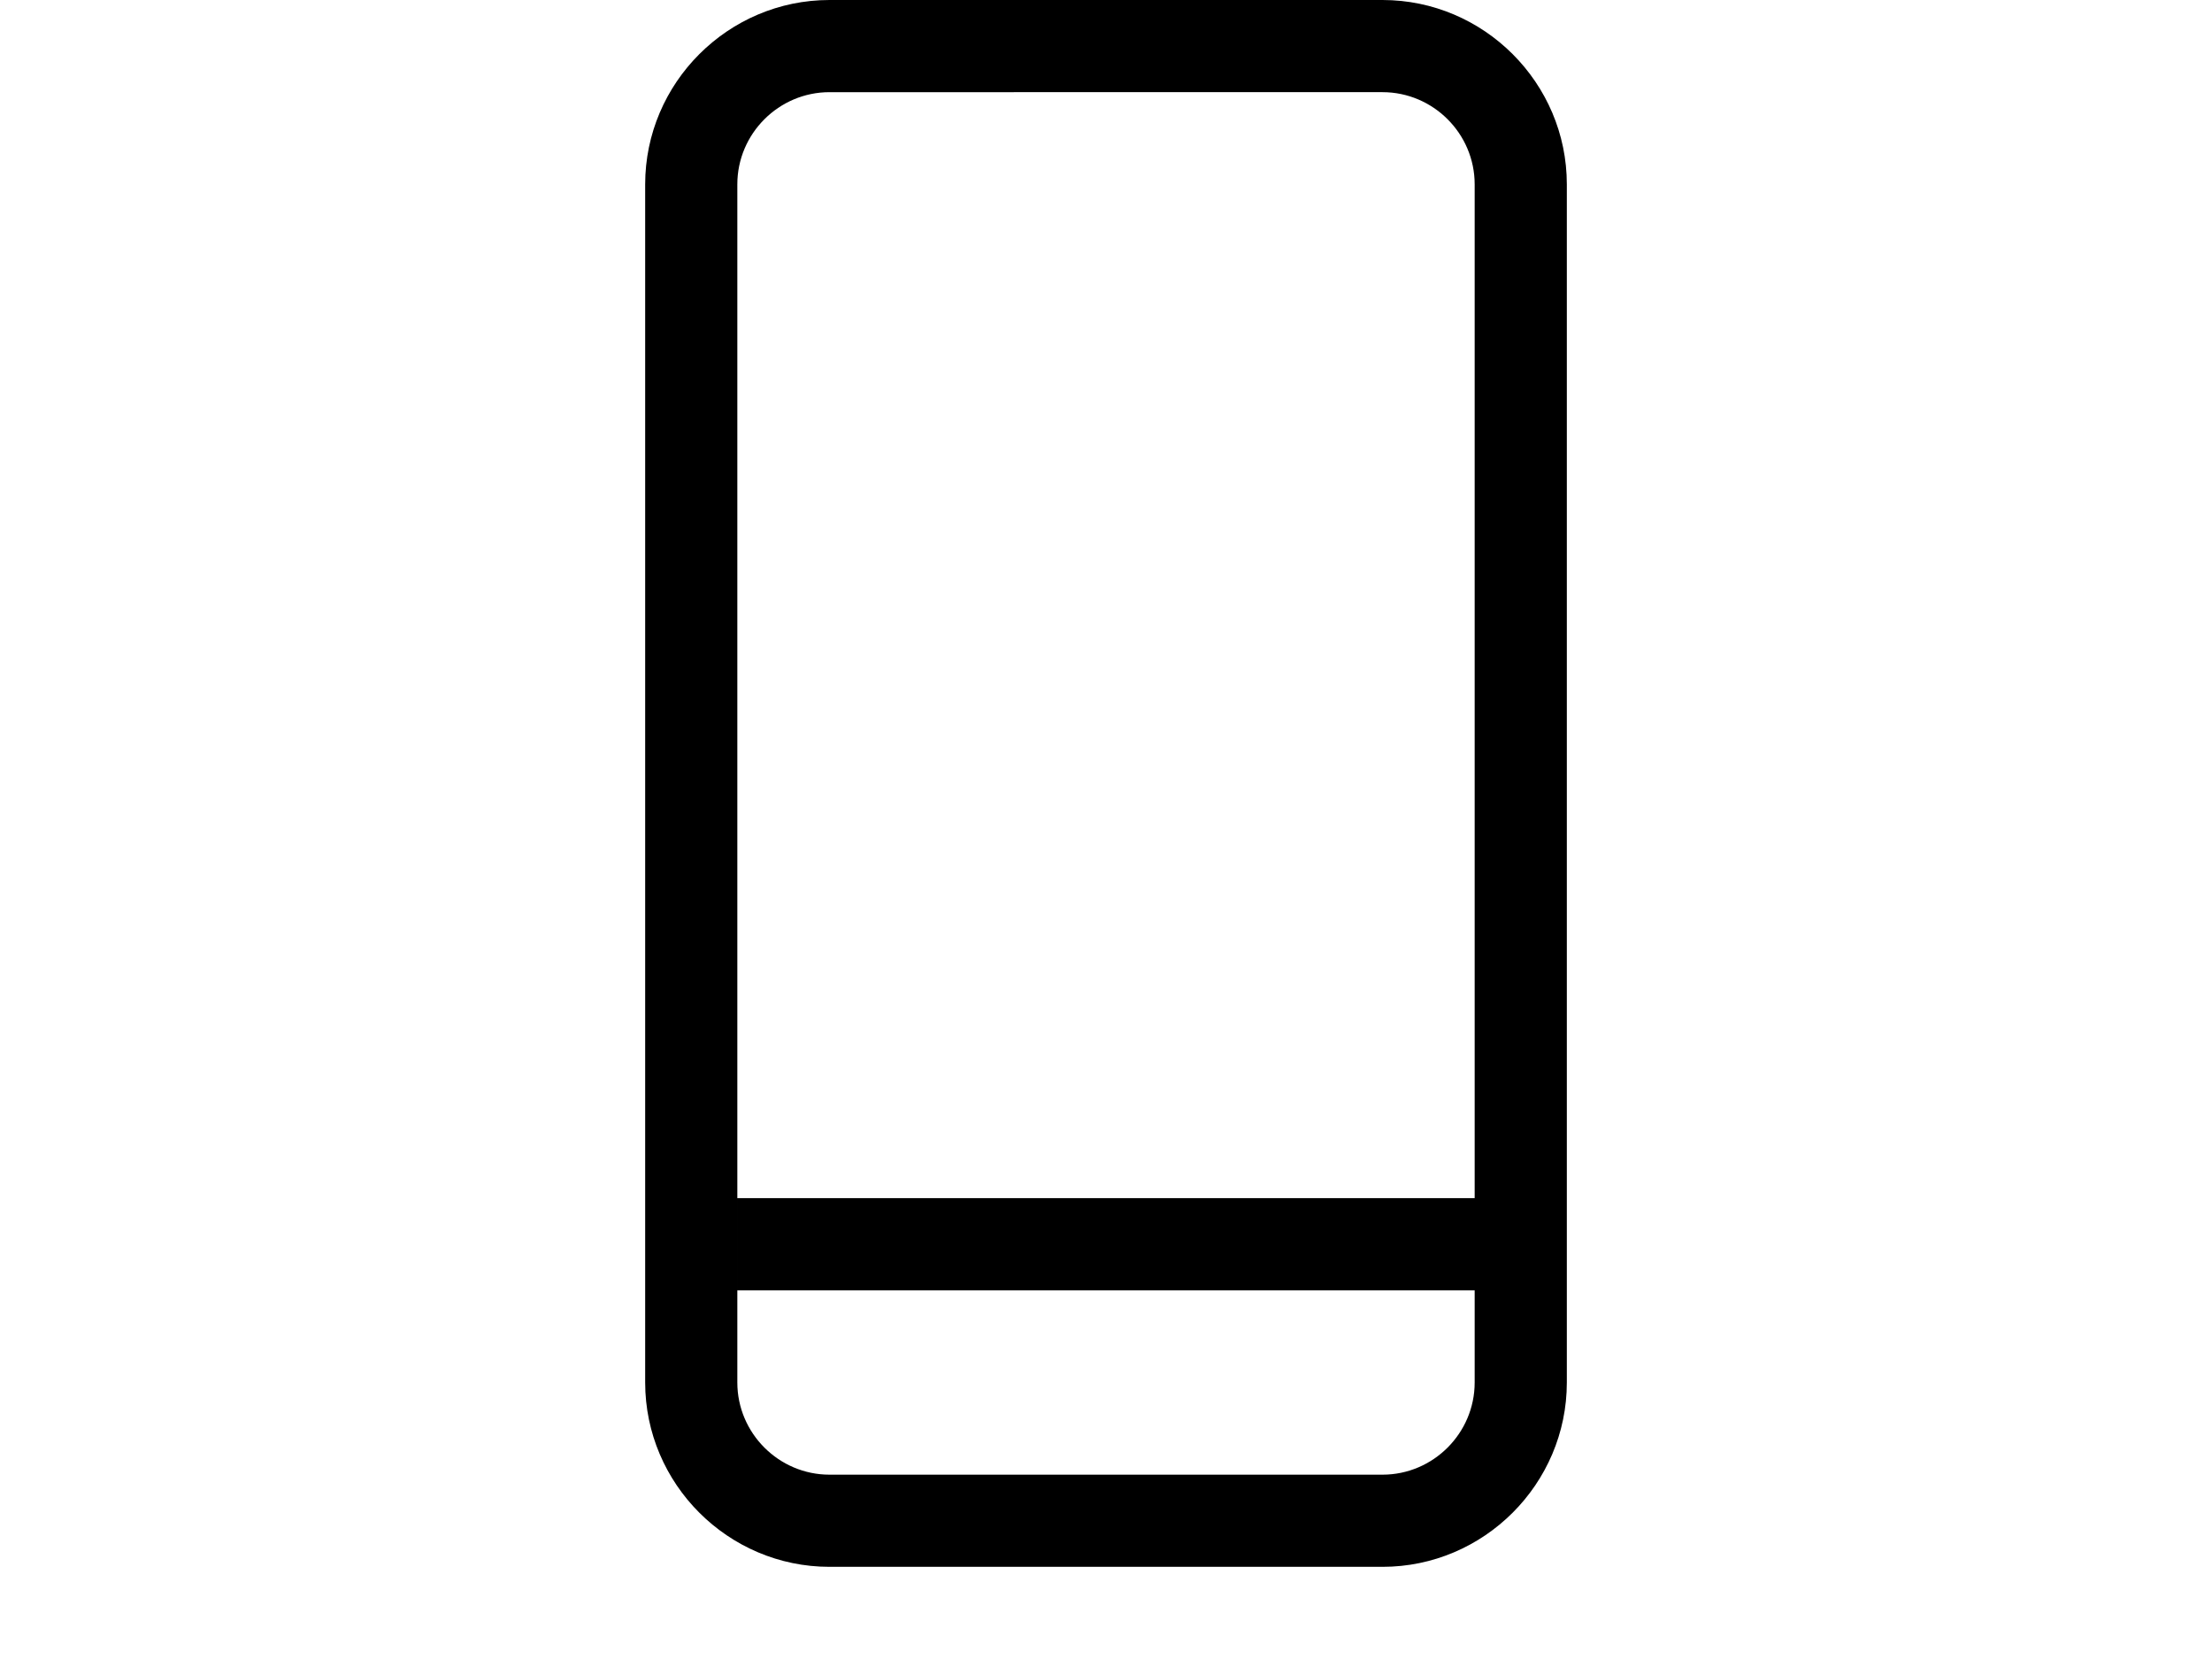 <svg xmlns="http://www.w3.org/2000/svg" xmlns:xlink="http://www.w3.org/1999/xlink" width="24" height="18" viewBox="0 0 24 18" class="symbol symbol-topBarNewMobile btn-symbol">
  <defs>
    <path id="top-bar-mobile-icon-a" d="M15 0c1.1 0 2 .9 2 2v13c0 1.1-.9 2-2 2H9c-1.1 0-2-.9-2-2V2c0-1.1.9-2 2-2h6zm1 15V2c0-.55-.45-1-1-1H9c-.55 0-1 .45-1 1v13c0 .55.45 1 1 1h6c.55 0 1-.45 1-1zm-8-1v-1h8v1H8z"></path>
  </defs>
  <use fill-rule="evenodd" xlink:href="#top-bar-mobile-icon-a"></use>
</svg>